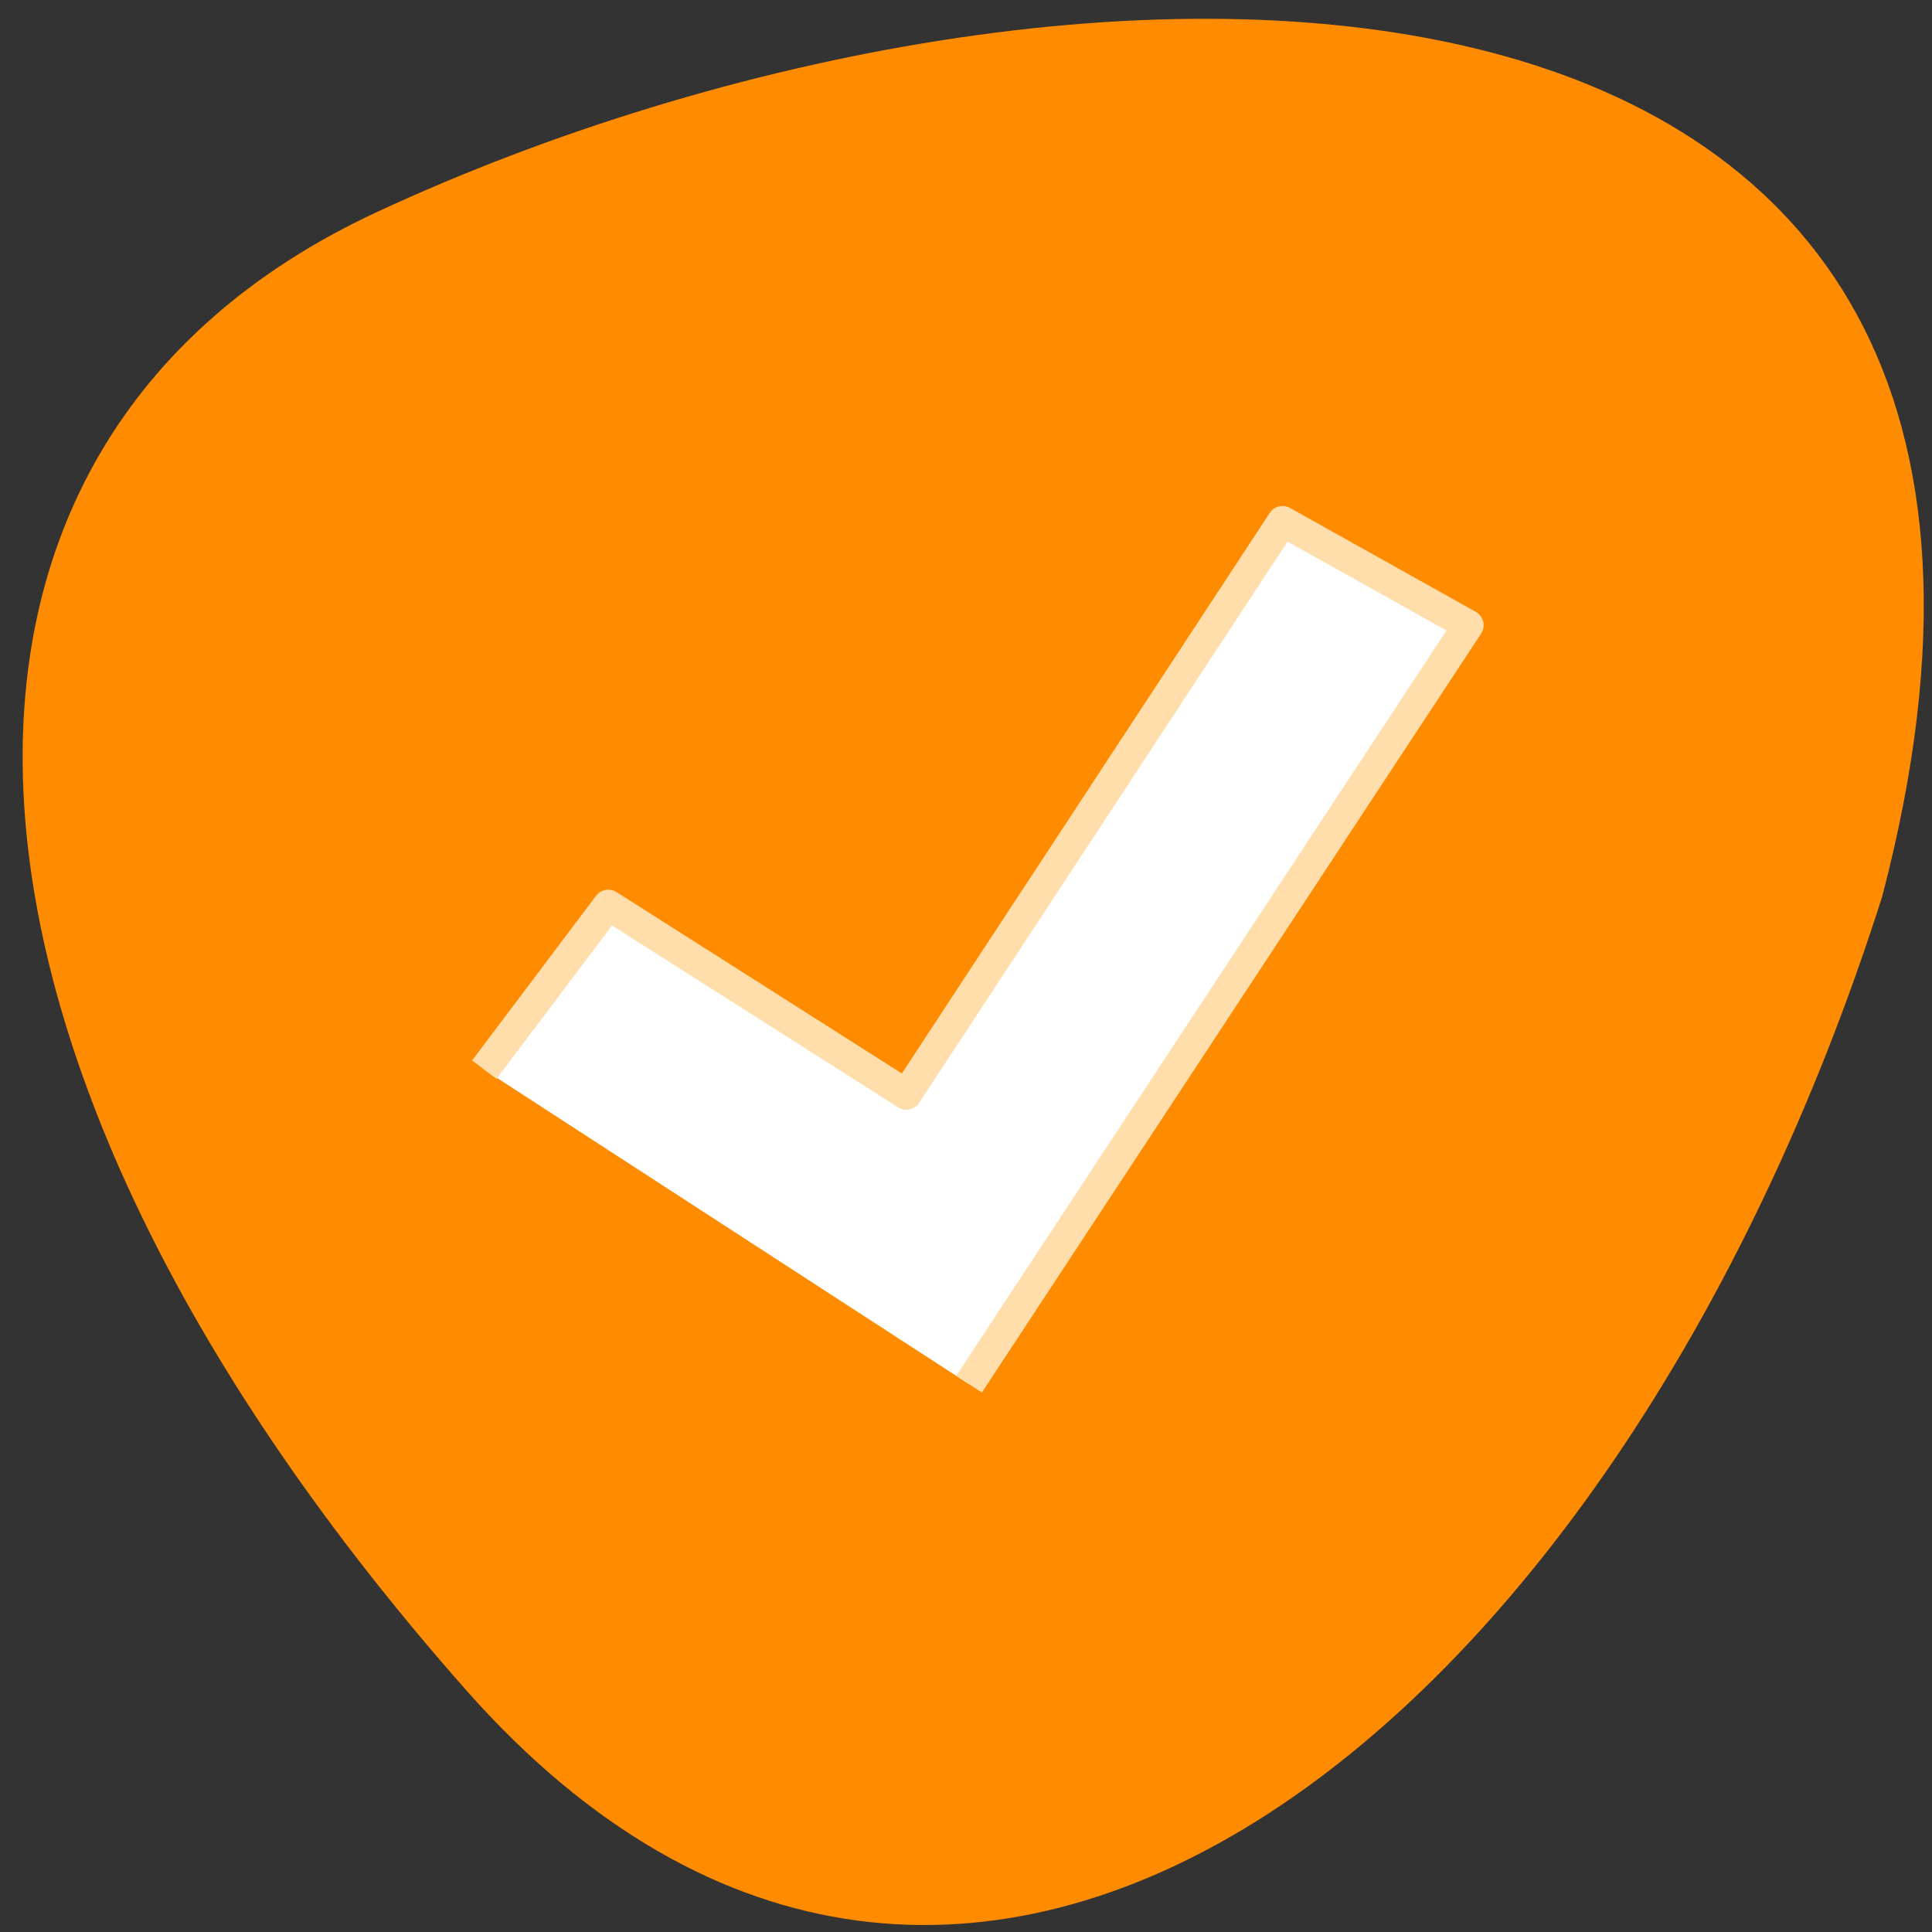 <svg xmlns="http://www.w3.org/2000/svg" viewBox="0 0 16 16"><rect x="0" y="0" width="16" height="16" fill="#333333" stroke="none"/><path d="m 3.863 14 c -4.625 -5.234 -4.898 -10.309 -0.746 -12.242 c 5.727 -2.66 14.687 -2.773 12.469 5.672 c -2.238 7.02 -7.645 11.18 -11.723 6.57" fill="#ff8c00"/><path d="m 64.69 142.88 l 16.563 -22 l 39.813 25.313 l 50.25 -76.56 l 24.813 13.875 l -66.69 101.38" transform="scale(0.062)" fill="#fff" stroke="#ffdeac" stroke-linejoin="round" stroke-width="4.088"/></svg>